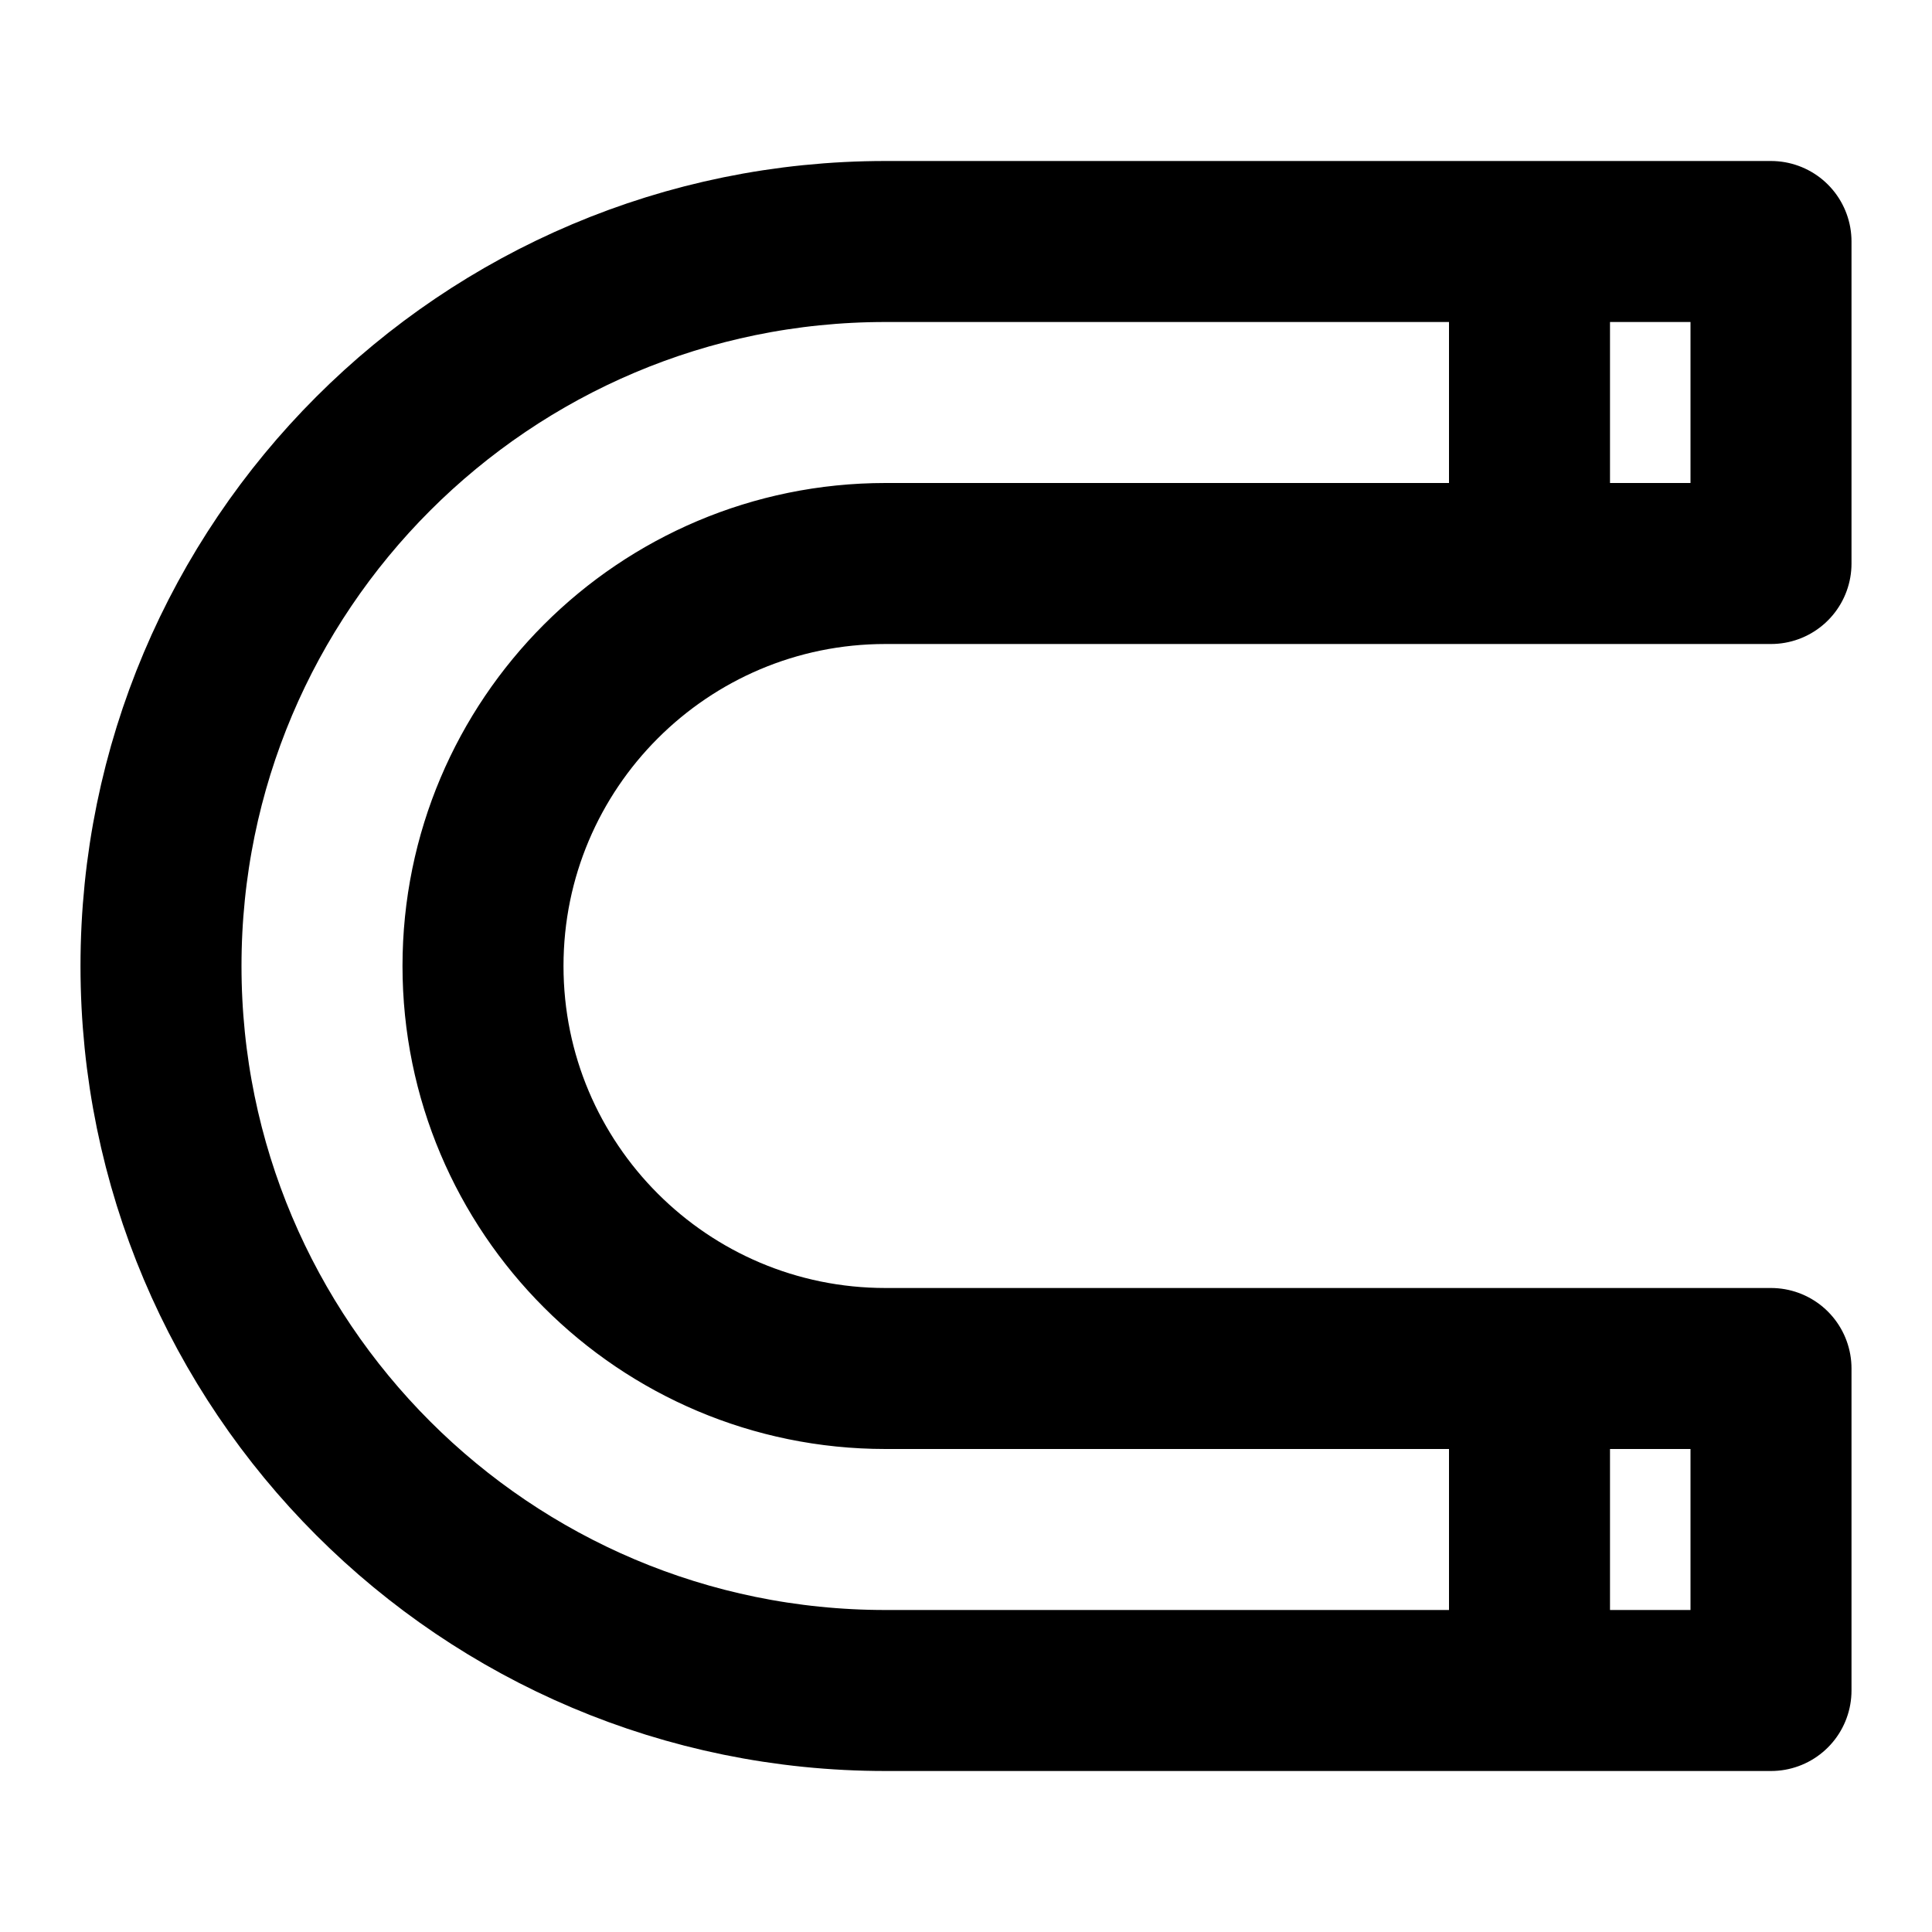 <svg
	width="24"
	height="24"
	viewBox="0 0 24 24"
	fill="none"
	xmlns="http://www.w3.org/2000/svg"
>
	<g class="oi-snap-horizontal">
		<path
			class="oi-vector"
			d="M19 3L11 3C6.029 3 2 7.029 2 12C2 16.971 6.029 21 11 21L19 21M19 3L22 3L22 7L19 7M19 3L19 7M19 21L22 21L22 17L19 17M19 21L19 17M19 7L11 7C8.239 7 6 9.239 6 12C6 14.761 8.239 17 11 17L19 17"
			stroke="black"
			stroke-width="2"
			stroke-linecap="round"
			stroke-linejoin="round"
		/>
	</g>
</svg>